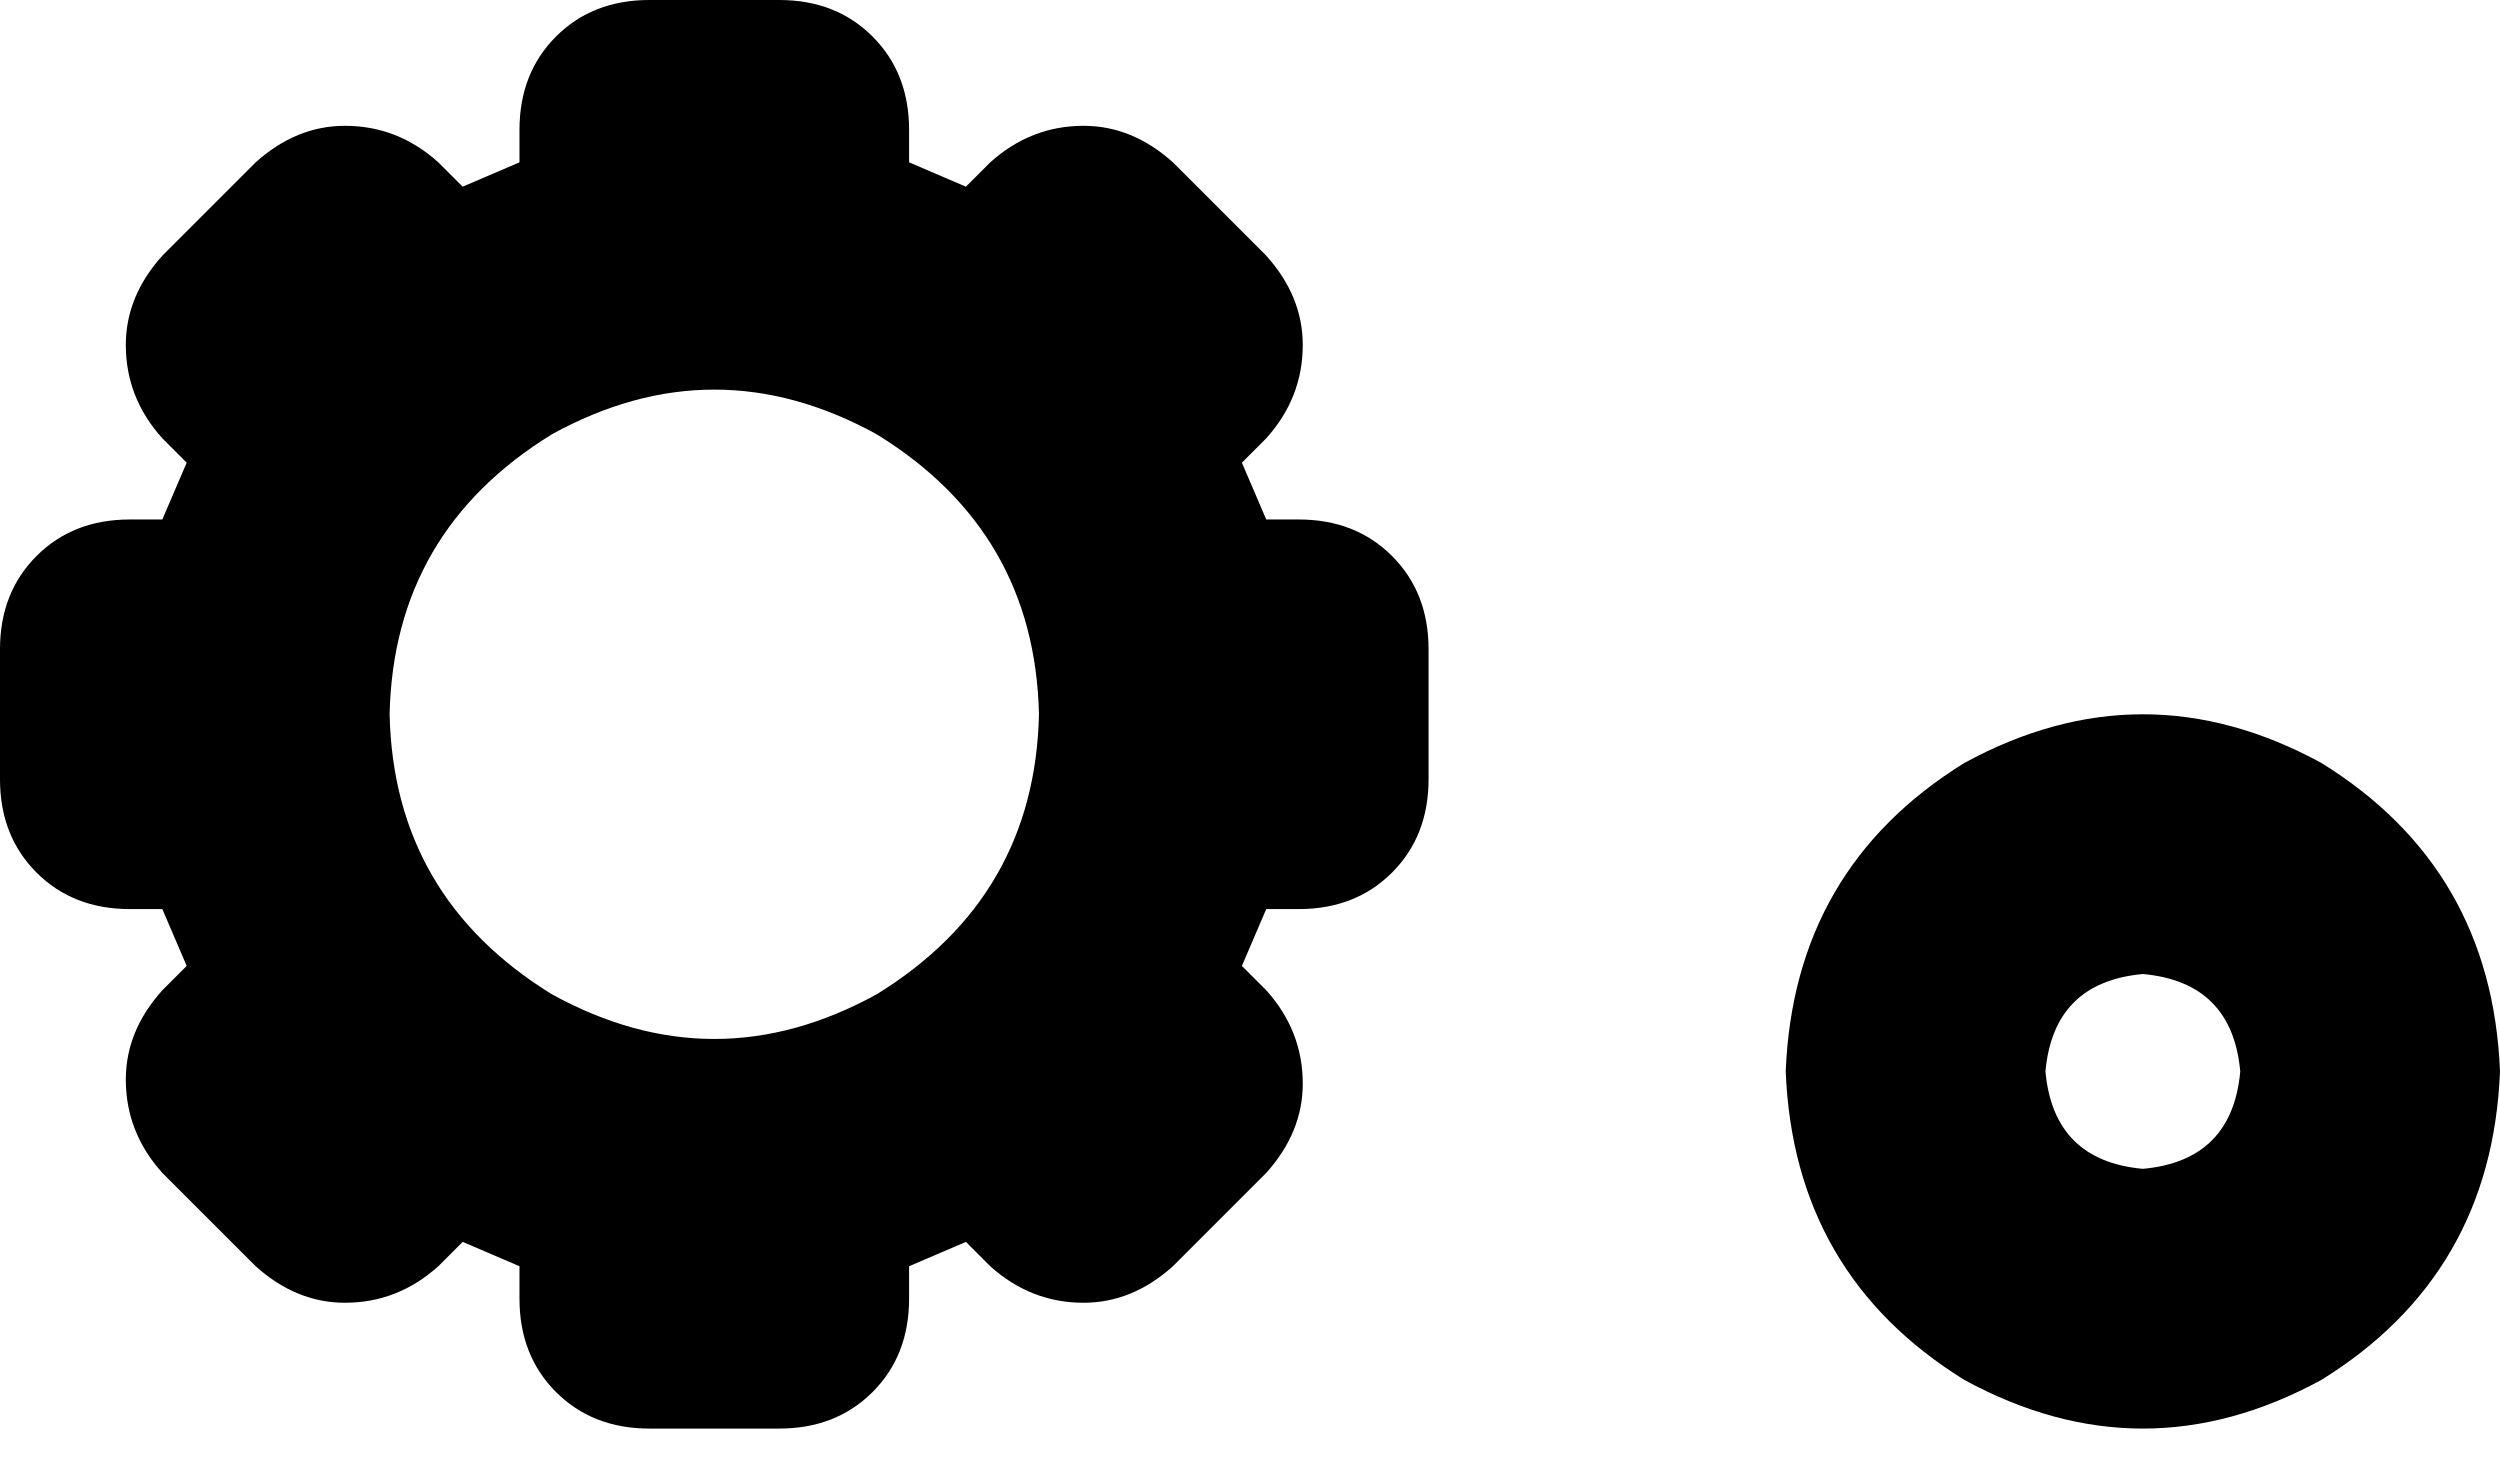 <svg xmlns="http://www.w3.org/2000/svg" viewBox="0 0 616 364">
    <path d="M 128 32 Q 128 18 137 9 L 137 9 Q 146 0 160 0 L 192 0 Q 206 0 215 9 Q 224 18 224 32 L 224 40 Q 231 43 238 46 L 244 40 Q 254 31 267 31 Q 279 31 289 40 L 312 63 Q 321 73 321 85 Q 321 98 312 108 L 306 114 Q 309 121 312 128 L 320 128 Q 334 128 343 137 Q 352 146 352 160 L 352 192 Q 352 206 343 215 Q 334 224 320 224 L 312 224 Q 309 231 306 238 L 312 244 Q 321 254 321 267 Q 321 279 312 289 L 289 312 Q 279 321 267 321 Q 254 321 244 312 L 238 306 Q 231 309 224 312 L 224 320 Q 224 334 215 343 Q 206 352 192 352 L 160 352 Q 146 352 137 343 Q 128 334 128 320 L 128 312 Q 121 309 114 306 L 108 312 Q 98 321 85 321 Q 73 321 63 312 L 40 289 Q 31 279 31 266 Q 31 254 40 244 L 46 238 Q 43 231 40 224 L 32 224 Q 18 224 9 215 Q 0 206 0 192 L 0 160 Q 0 146 9 137 Q 18 128 32 128 L 40 128 Q 43 121 46 114 L 40 108 Q 31 98 31 85 Q 31 73 40 63 L 63 40 Q 73 31 85 31 Q 98 31 108 40 L 114 46 Q 121 43 128 40 L 128 32 L 128 32 Z M 256 176 Q 255 131 216 107 Q 176 85 136 107 Q 97 131 96 176 Q 97 221 136 245 Q 176 267 216 245 Q 255 221 256 176 L 256 176 Z M 552 264 Q 550 242 528 240 Q 506 242 504 264 Q 506 286 528 288 Q 550 286 552 264 L 552 264 Z M 440 264 Q 442 214 484 188 Q 528 164 572 188 Q 614 214 616 264 Q 614 314 572 340 Q 528 364 484 340 Q 442 314 440 264 L 440 264 Z"/>
</svg>
